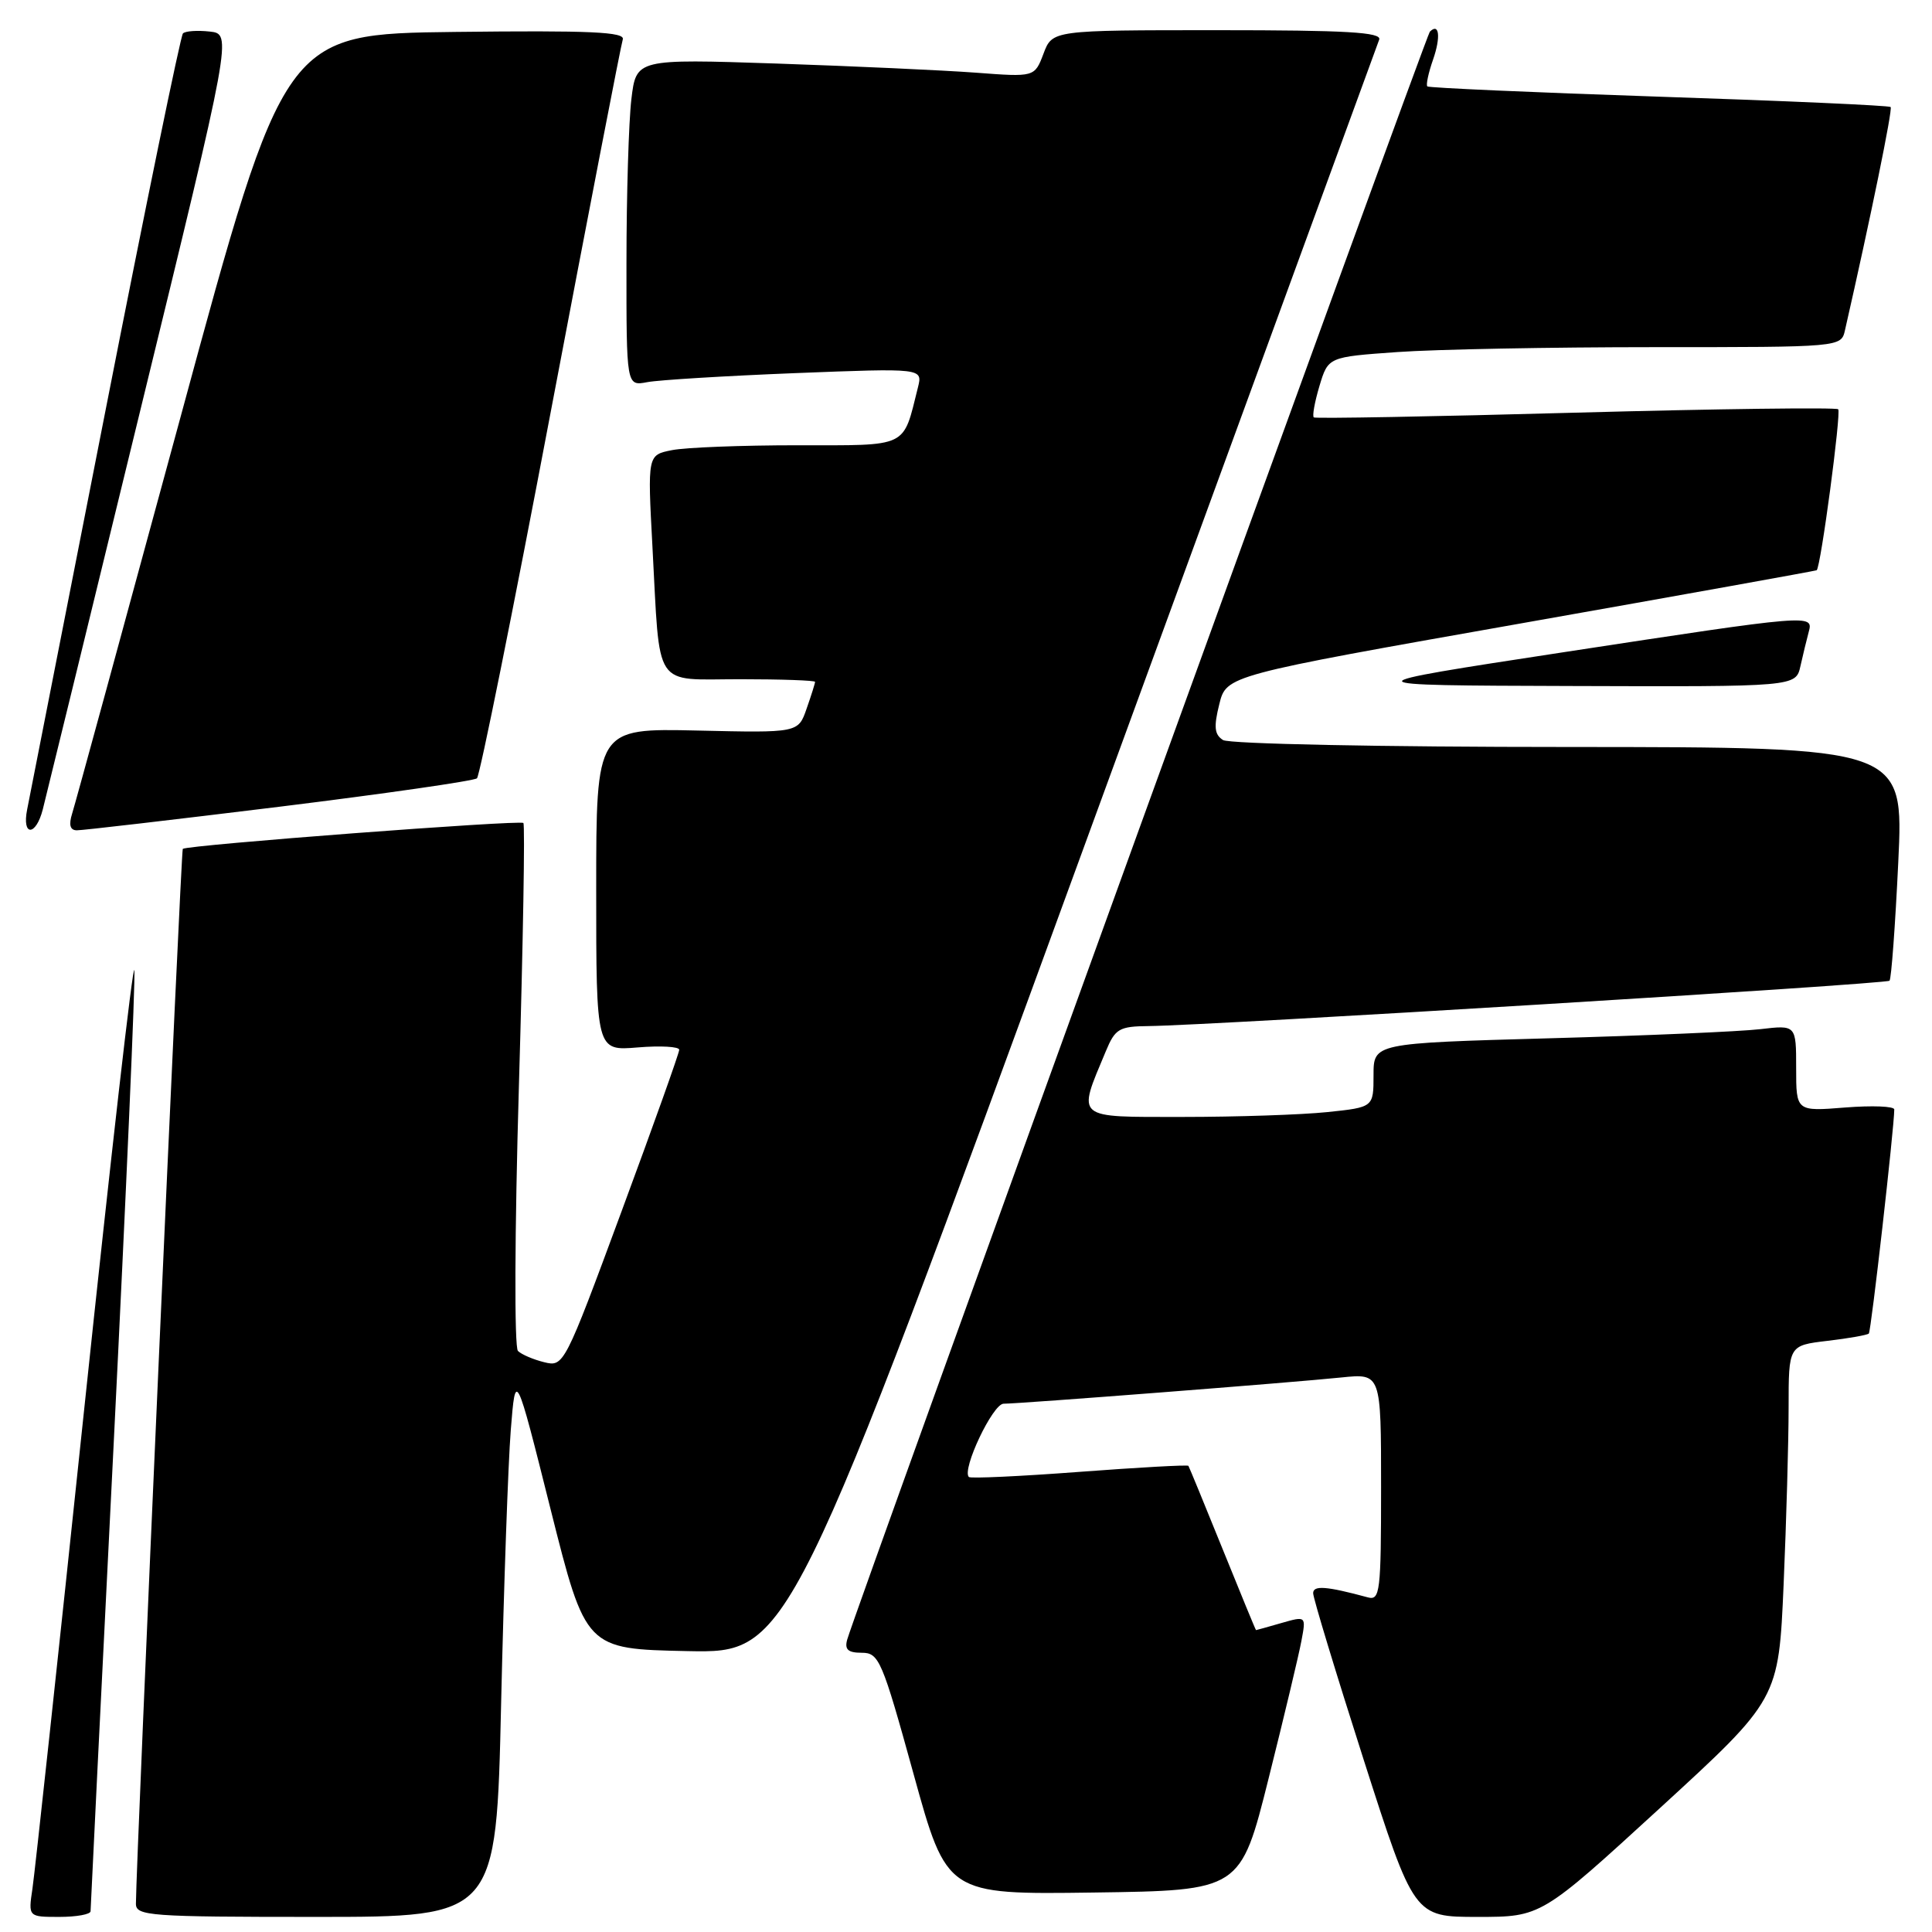<?xml version="1.0" encoding="UTF-8" standalone="no"?>
<!DOCTYPE svg PUBLIC "-//W3C//DTD SVG 1.1//EN" "http://www.w3.org/Graphics/SVG/1.1/DTD/svg11.dtd" >
<svg xmlns="http://www.w3.org/2000/svg" xmlns:xlink="http://www.w3.org/1999/xlink" version="1.1" viewBox="0 0 256 256">
 <g >
 <path fill="currentColor"
d=" M 12.00 253.25 C 12.00 252.84 13.37 225.09 15.05 191.57 C 16.72 158.06 17.96 129.71 17.80 128.57 C 17.63 127.43 14.66 153.50 11.18 186.50 C 7.71 219.50 4.61 248.19 4.30 250.25 C 3.74 254.00 3.74 254.00 7.87 254.00 C 10.14 254.00 12.00 253.66 12.00 253.25 Z  M 66.40 225.75 C 66.76 210.21 67.33 193.90 67.68 189.50 C 68.32 181.50 68.32 181.50 72.96 200.00 C 77.61 218.50 77.61 218.50 91.10 218.78 C 104.59 219.05 104.59 219.05 143.43 112.78 C 164.80 54.32 182.49 5.94 182.75 5.25 C 183.11 4.27 178.42 4.00 161.33 4.00 C 139.44 4.00 139.44 4.00 138.27 7.11 C 137.09 10.22 137.09 10.22 129.30 9.63 C 125.01 9.31 113.13 8.77 102.90 8.42 C 84.30 7.80 84.30 7.80 83.66 13.15 C 83.31 16.09 83.01 25.85 83.01 34.83 C 83.00 51.16 83.00 51.16 85.75 50.64 C 87.26 50.35 96.10 49.81 105.39 49.44 C 122.27 48.78 122.27 48.78 121.63 51.34 C 119.60 59.45 120.52 59.00 105.65 59.00 C 98.28 59.00 90.80 59.29 89.02 59.65 C 85.80 60.29 85.80 60.29 86.45 72.40 C 87.49 91.62 86.42 90.00 98.08 90.00 C 103.54 90.00 108.00 90.16 108.00 90.35 C 108.00 90.54 107.50 92.14 106.88 93.90 C 105.77 97.11 105.77 97.11 92.38 96.80 C 79.00 96.50 79.00 96.50 79.00 117.87 C 79.00 139.25 79.00 139.25 84.50 138.79 C 87.53 138.54 90.00 138.68 90.00 139.10 C 90.00 139.53 86.56 149.16 82.36 160.51 C 74.80 180.96 74.70 181.14 72.11 180.50 C 70.68 180.15 69.11 179.48 68.63 179.01 C 68.14 178.53 68.19 163.30 68.76 143.83 C 69.31 124.95 69.58 109.30 69.35 109.05 C 68.95 108.62 24.79 111.97 24.22 112.48 C 23.98 112.69 18.03 246.72 18.01 252.25 C 18.00 253.87 19.80 254.00 41.88 254.00 C 65.76 254.00 65.76 254.00 66.40 225.75 Z  M 219.95 239.58 C 235.68 225.16 235.68 225.16 236.34 209.92 C 236.70 201.54 237.00 190.99 237.00 186.48 C 237.00 178.28 237.00 178.28 242.14 177.67 C 244.96 177.34 247.43 176.90 247.63 176.70 C 247.93 176.40 251.00 149.35 251.00 147.01 C 251.00 146.58 248.07 146.47 244.50 146.75 C 238.00 147.27 238.00 147.27 238.00 141.54 C 238.00 135.81 238.00 135.81 233.25 136.37 C 230.64 136.68 218.04 137.23 205.25 137.58 C 182.00 138.23 182.00 138.23 182.00 142.47 C 182.00 146.72 182.00 146.72 175.85 147.36 C 172.47 147.71 163.87 148.00 156.74 148.00 C 142.28 148.00 142.73 148.38 146.52 139.31 C 147.77 136.30 148.29 136.00 152.20 135.96 C 160.48 135.87 249.94 130.40 250.37 129.95 C 250.61 129.70 251.13 122.64 251.53 114.25 C 252.26 99.00 252.26 99.00 207.88 98.98 C 182.85 98.98 162.87 98.57 162.06 98.06 C 160.92 97.34 160.81 96.33 161.56 93.32 C 162.50 89.50 162.50 89.50 201.50 82.61 C 222.95 78.82 240.60 75.64 240.72 75.56 C 241.26 75.16 243.99 54.66 243.57 54.23 C 243.30 53.97 227.65 54.17 208.79 54.68 C 189.93 55.20 174.32 55.48 174.09 55.31 C 173.86 55.15 174.20 53.28 174.83 51.16 C 175.99 47.30 175.99 47.30 185.15 46.65 C 190.19 46.29 205.48 46.00 219.13 46.00 C 243.96 46.00 243.96 46.00 244.47 43.75 C 247.86 28.88 250.81 14.47 250.52 14.18 C 250.32 13.98 236.51 13.36 219.83 12.81 C 203.15 12.25 189.34 11.64 189.13 11.45 C 188.93 11.26 189.27 9.66 189.89 7.89 C 190.93 4.90 190.71 2.96 189.46 4.20 C 188.97 4.70 113.36 213.34 112.26 217.25 C 111.89 218.57 112.36 219.00 114.19 219.00 C 116.47 219.00 116.88 219.95 121.04 235.02 C 125.46 251.04 125.46 251.04 144.92 250.77 C 164.38 250.50 164.38 250.50 168.10 235.64 C 170.15 227.46 172.10 219.28 172.44 217.45 C 173.07 214.12 173.07 214.12 169.79 215.06 C 167.99 215.58 166.48 216.00 166.43 216.00 C 166.38 216.00 164.39 211.16 162.00 205.25 C 159.61 199.34 157.57 194.38 157.47 194.23 C 157.37 194.08 150.88 194.44 143.03 195.03 C 135.19 195.62 128.59 195.93 128.38 195.71 C 127.41 194.74 131.55 186.00 132.98 186.00 C 135.11 186.00 171.31 183.19 177.75 182.52 C 183.00 181.98 183.00 181.98 183.00 197.06 C 183.00 210.93 182.86 212.10 181.25 211.66 C 175.74 210.17 174.00 210.04 174.00 211.11 C 174.00 211.75 177.01 221.66 180.68 233.13 C 187.37 254.00 187.37 254.00 195.79 254.00 C 204.21 254.00 204.21 254.00 219.95 239.58 Z  M 5.67 107.25 C 6.06 105.74 11.86 82.00 18.56 54.50 C 30.76 4.50 30.76 4.50 27.78 4.18 C 26.15 4.00 24.55 4.11 24.24 4.43 C 23.93 4.74 19.28 27.38 13.91 54.75 C 8.54 82.11 3.90 105.74 3.60 107.25 C 2.88 110.84 4.75 110.84 5.67 107.25 Z  M 37.00 106.90 C 51.02 105.17 62.81 103.47 63.20 103.13 C 63.58 102.78 67.99 80.90 72.99 54.50 C 78.00 28.10 82.29 5.93 82.52 5.23 C 82.86 4.23 78.25 4.02 60.32 4.23 C 37.69 4.50 37.69 4.50 23.98 55.05 C 16.43 82.85 9.95 106.58 9.56 107.80 C 9.09 109.30 9.28 110.01 10.18 110.02 C 10.91 110.03 22.98 108.62 37.00 106.90 Z  M 238.57 88.25 C 238.91 86.74 239.40 84.71 239.66 83.75 C 240.31 81.37 240.16 81.38 207.00 86.45 C 178.50 90.81 178.50 90.81 208.23 90.90 C 237.96 91.00 237.96 91.00 238.57 88.25 Z "/>
</g>
</svg>